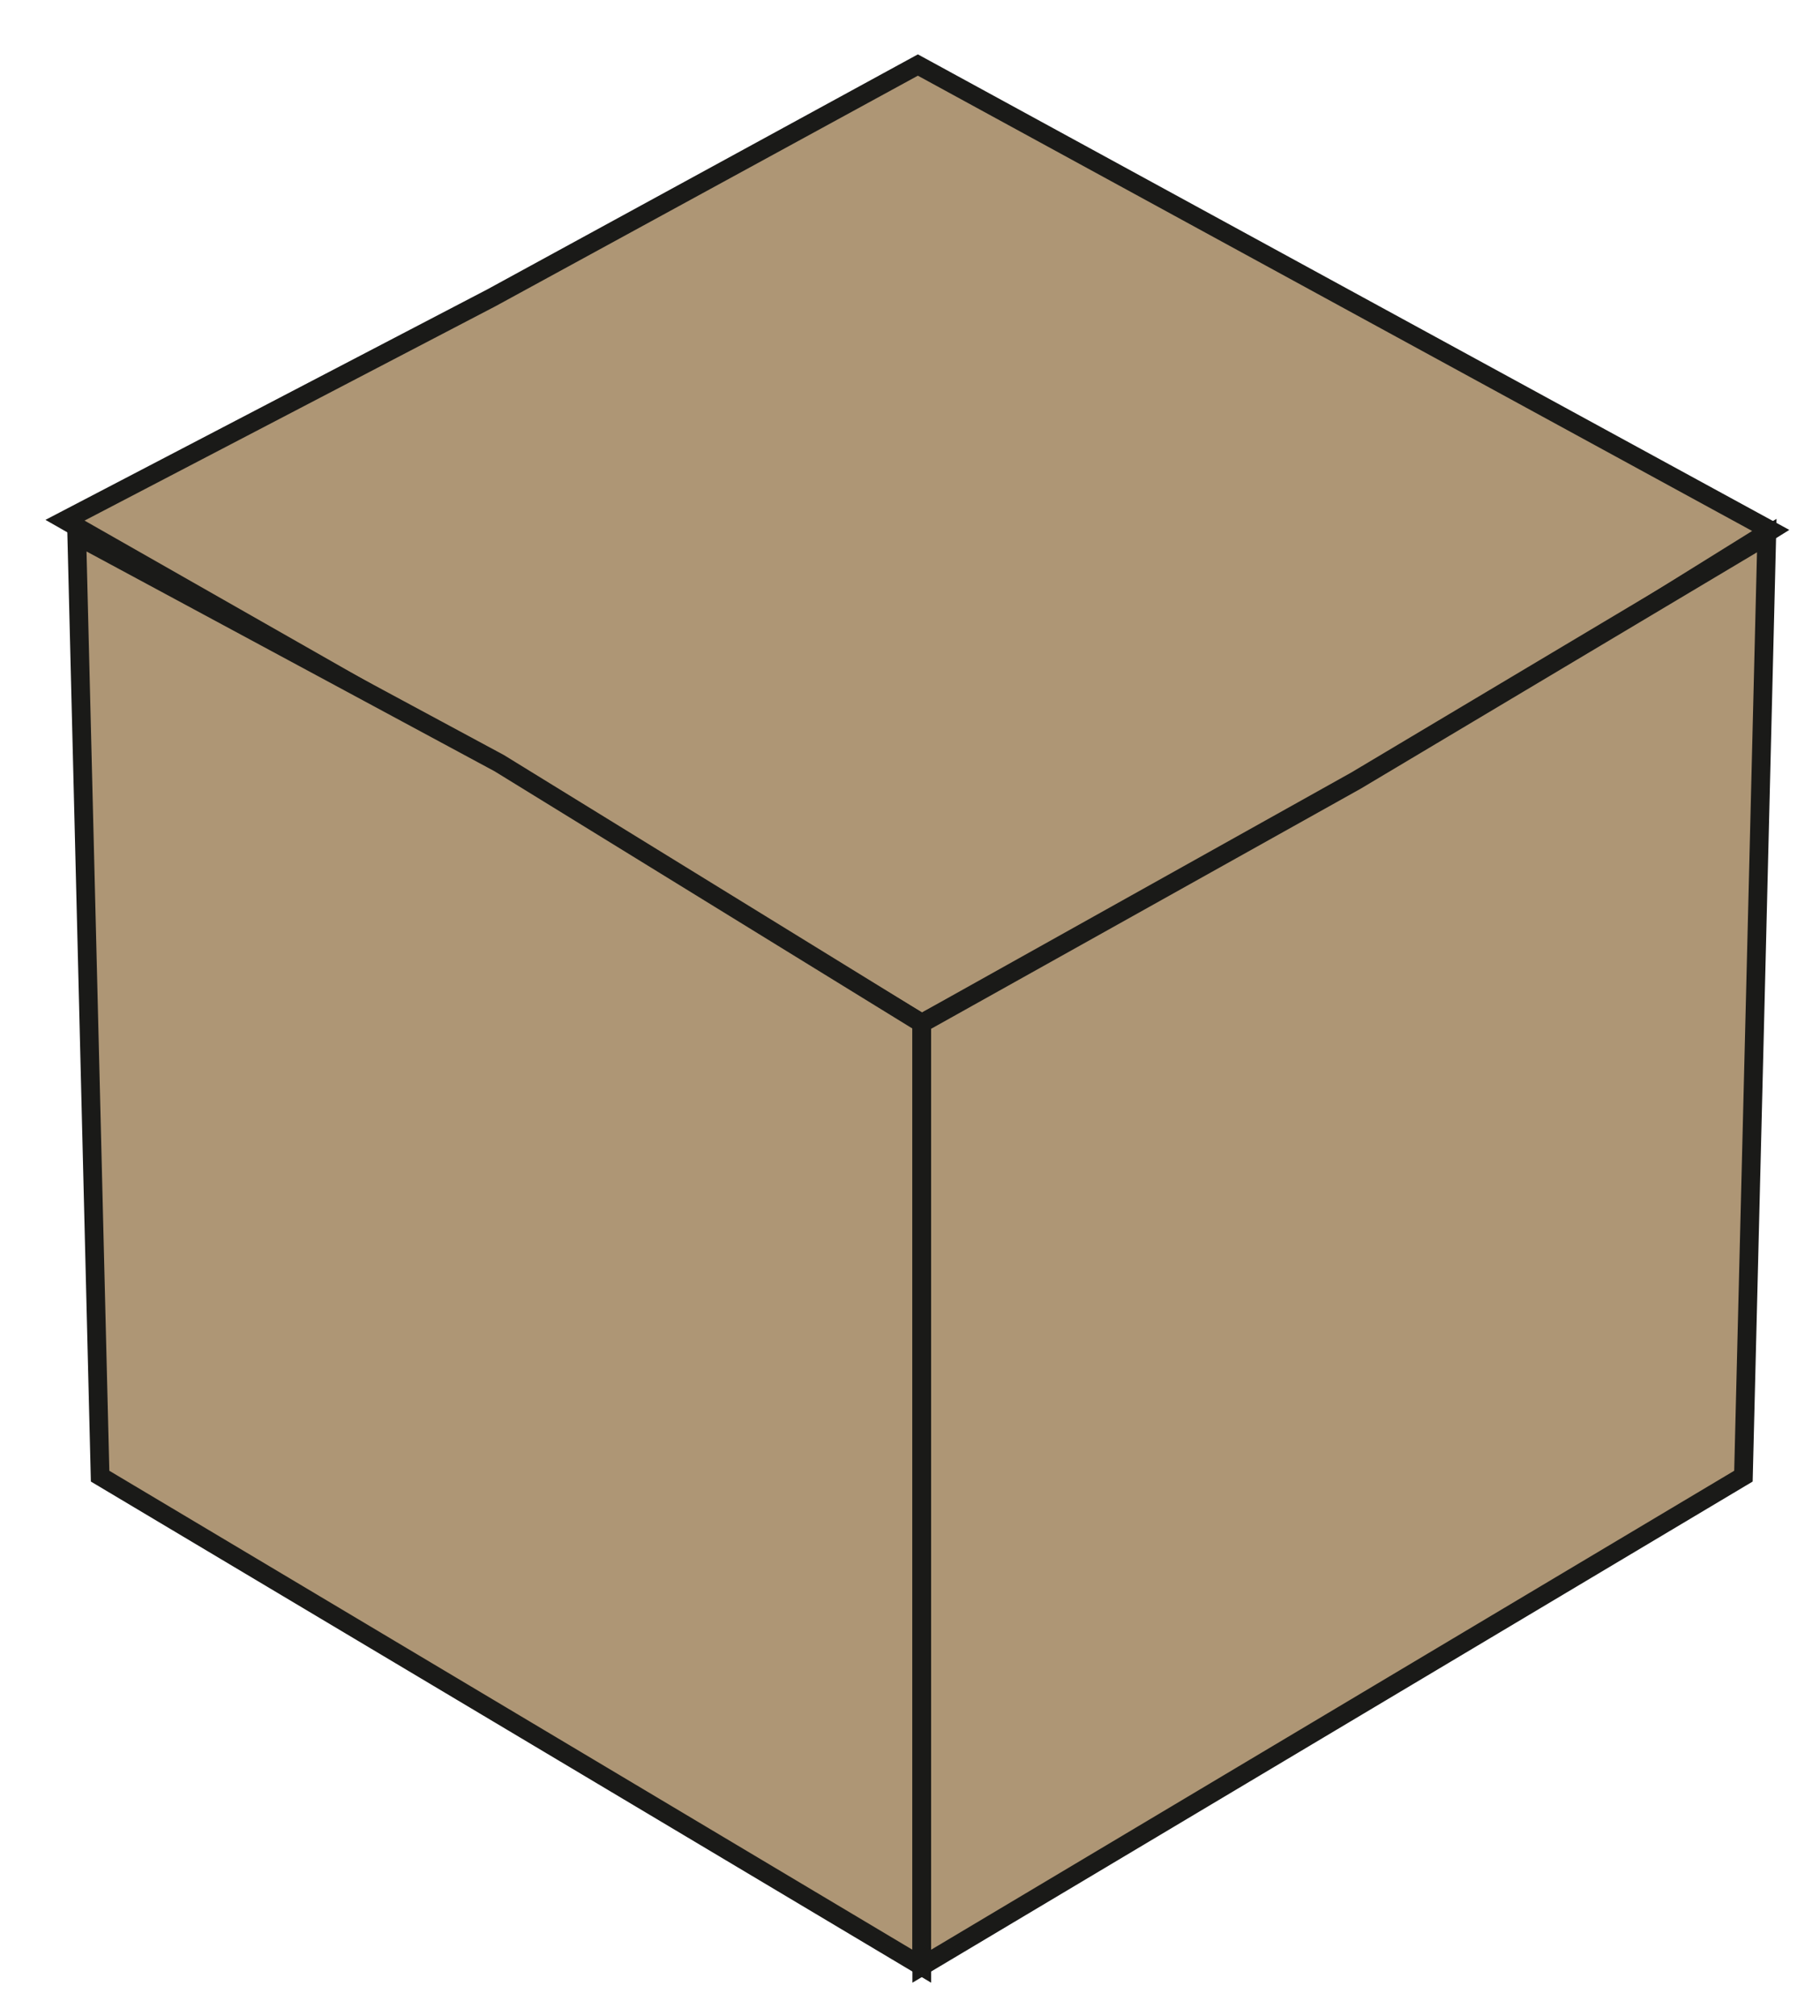 <svg width="28" height="31" viewBox="0 0 28 31" fill="none" xmlns="http://www.w3.org/2000/svg">
<path d="M14.121 1L20.681 4.579L27.242 8.157L20.681 12.236L14.181 15.736L7.561 11.736L1 8L7.561 4.579L14.121 1Z" fill="#AE9675" stroke="#1A1A18" stroke-width="0.288" stroke-miterlimit="22.926"/>
<path d="M1.54 22.7L1.361 15.468L1.181 8.236L7.681 11.736L14.181 15.736V22.736V30.236L7.861 26.468L1.54 22.7Z" fill="#AE9675" stroke="#1A1A18" stroke-width="0.288" stroke-miterlimit="22.926"/>
<path d="M14.181 15.736L20.861 12.004L27.181 8.236L27.002 15.468L26.822 22.7L20.502 26.468L14.181 30.236V23.236V15.736Z" fill="#AE9675" stroke="#1A1A18" stroke-width="0.288" stroke-miterlimit="22.926"/>
</svg>
